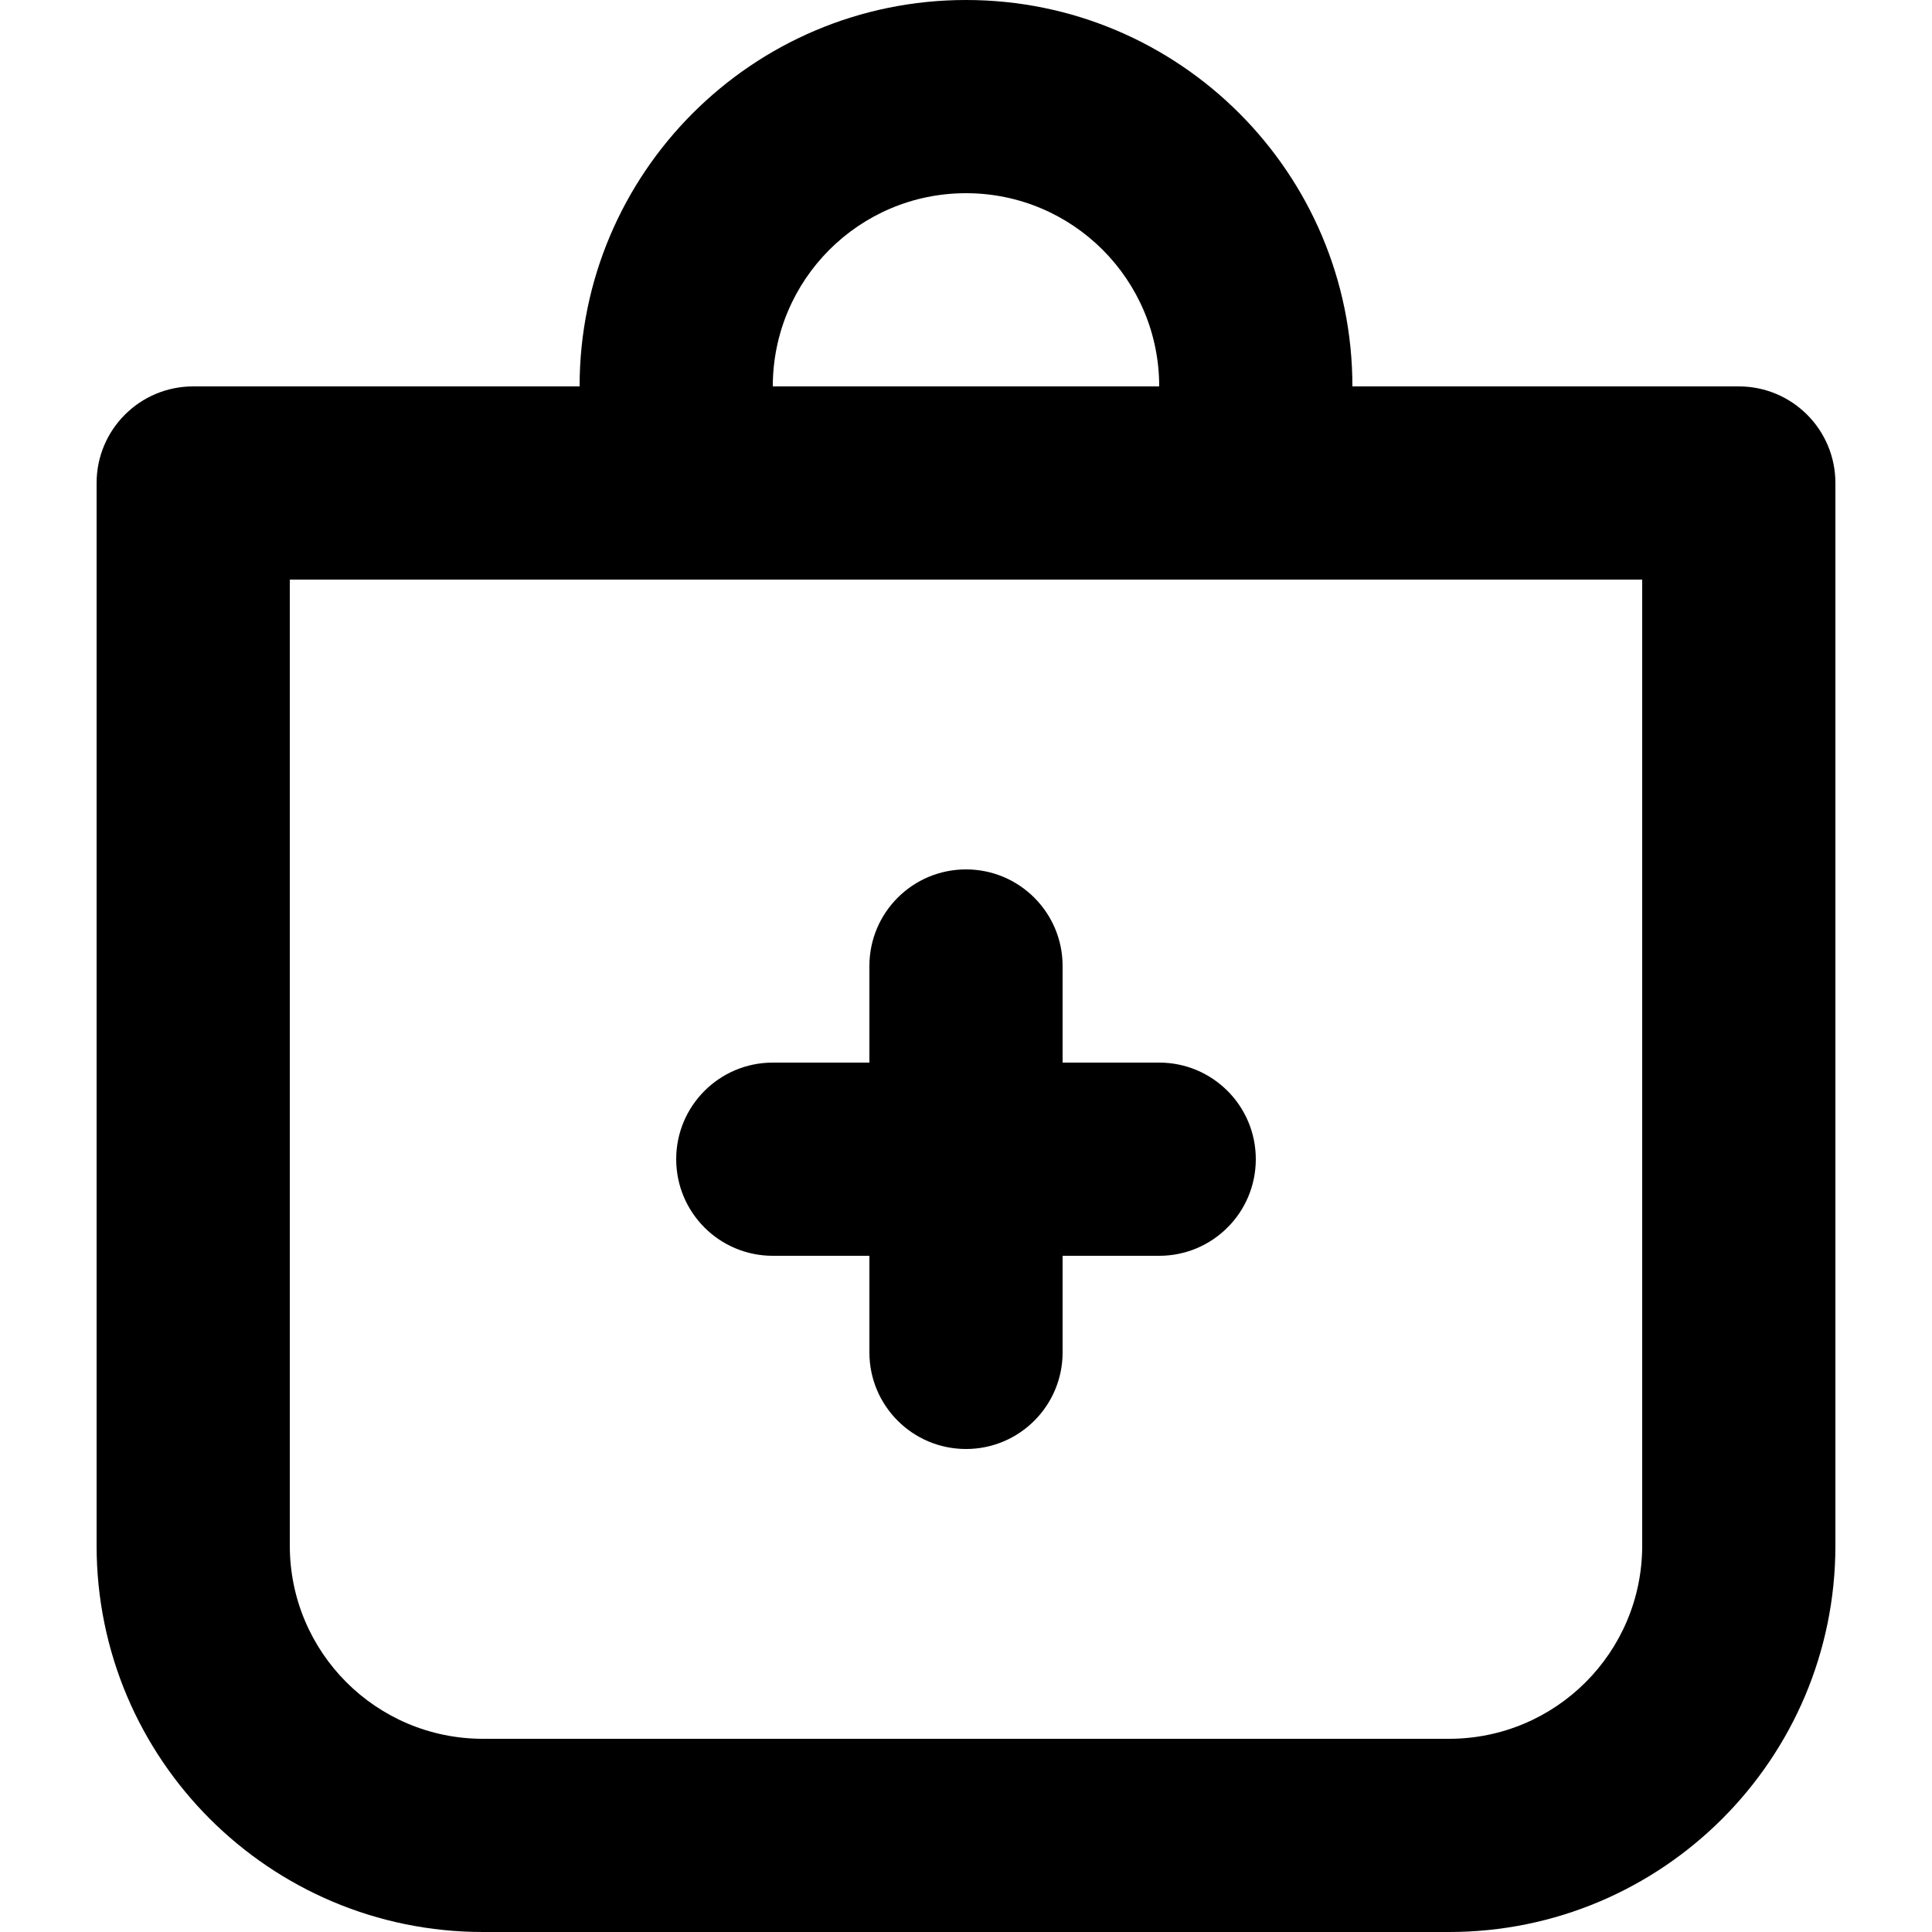 <svg
  viewBox="0 0 16 16"
  xmlns="http://www.w3.org/2000/svg"
>
  <path
    d="M 8,0 C 6.233,0 4.8,1.433 4.8,3.2 3.612,3.2 1.7,3.2 1.6,3.2 1.158,3.2 0.8,3.558 0.8,4 v 8.8 c 0,1.767 1.433,3.2 3.2,3.2 H 12 c 1.767,0 3.2,-1.433 3.2,-3.2 V 4 c 0,-0.442 -0.358,-0.8 -0.8,-0.8 -0.1,0 -2.013,0 -3.2,0 C 11.2,1.433 9.767,0 8,0 Z m 0,1.6 c 0.884,0 1.6,0.716 1.6,1.6 -1.459,0 -1.741,0 -3.2,0 0,-0.884 0.716,-1.6 1.6,-1.6 z M 2.4,4.8 c 0.44,0 1.993,0 3.2,0 1.811,0 2.989,0 4.8,0 1.207,0 2.76,0 3.2,0 v 8 c 0,0.884 -0.716,1.6 -1.6,1.6 H 4 C 3.116,14.4 2.4,13.684 2.4,12.8 Z m 5.6,2.4 c -0.442,0 -0.8,0.358 -0.8,0.8 V 8.8 H 6.4 c -0.442,0 -0.8,0.358 -0.8,0.8 0,0.442 0.358,0.8 0.8,0.8 h 0.8 v 0.8 c 0,0.442 0.358,0.8 0.8,0.8 0.442,0 0.8,-0.358 0.8,-0.8 v -0.8 h 0.8 C 10.042,10.4 10.4,10.042 10.4,9.6 10.4,9.158 10.042,8.8 9.6,8.8 h -0.8 V 8 c 0,-0.442 -0.358,-0.8 -0.8,-0.8 z"
  />
</svg>
